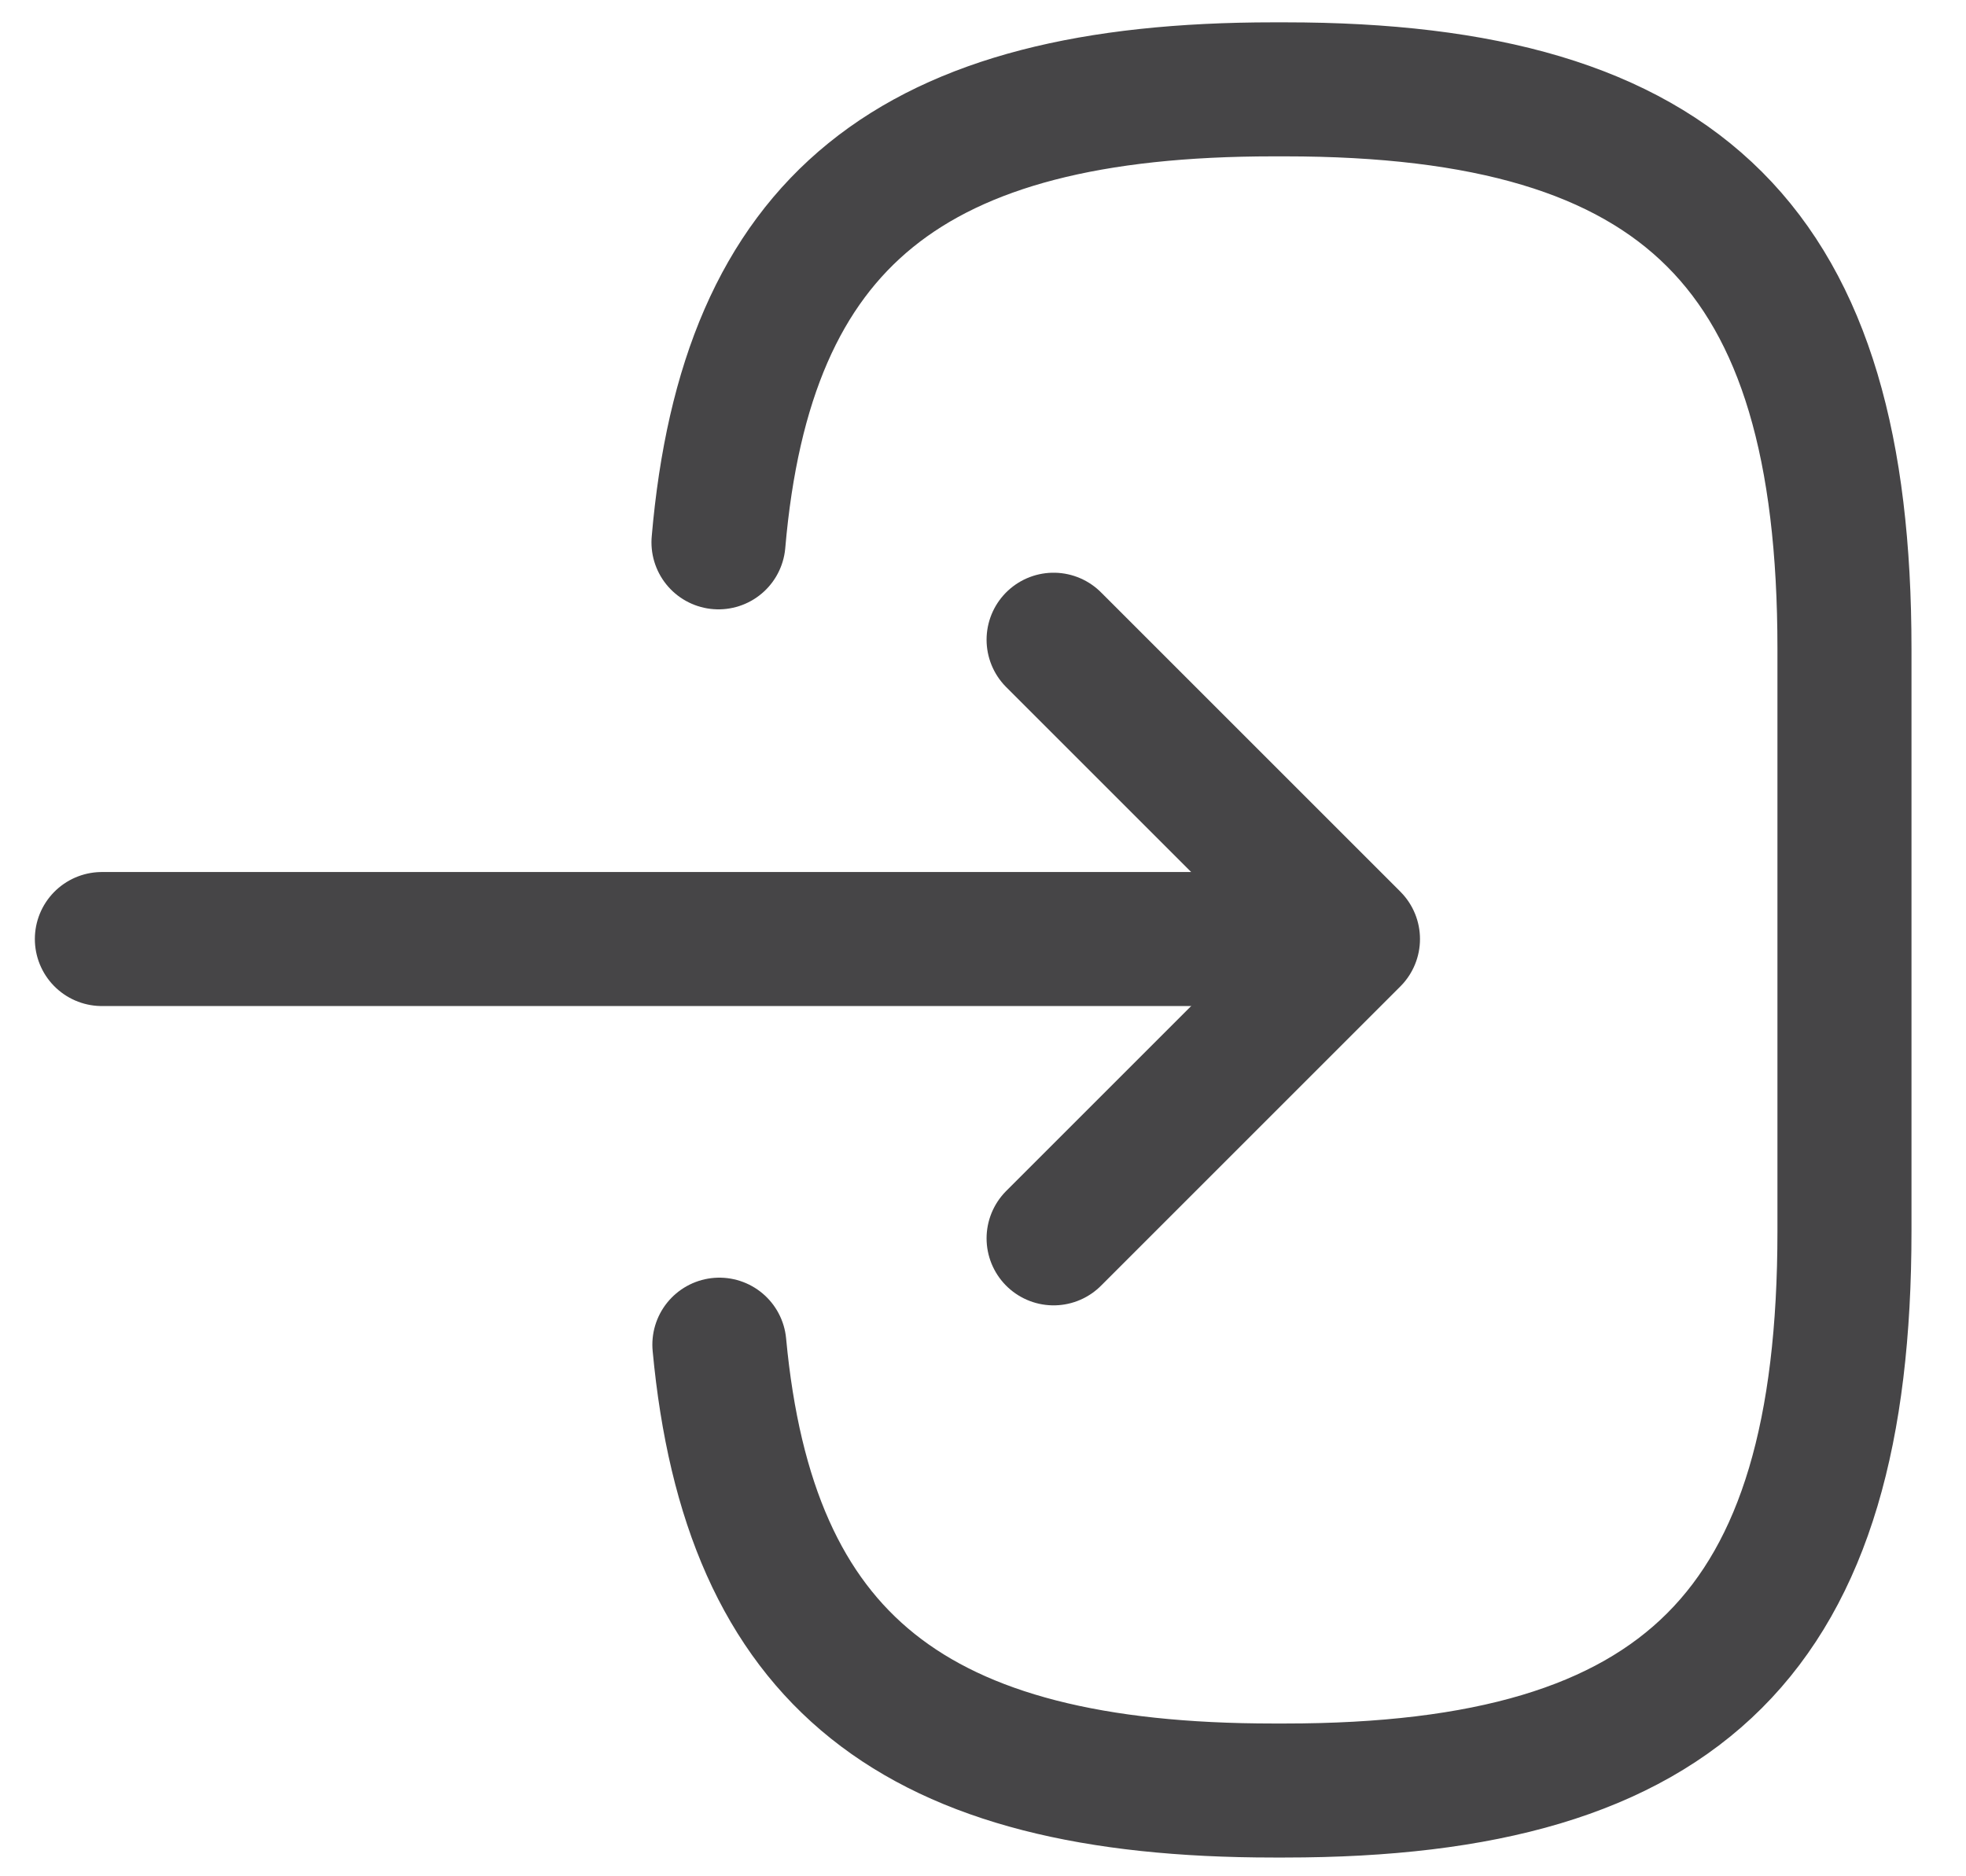 <svg width="22" height="21" viewBox="0 0 22 21" fill="none" xmlns="http://www.w3.org/2000/svg">
<g id="ic_logout">
<path id="Vector" d="M8.04 6.07C8.35 2.47 10.2 1 14.25 1H14.38C18.85 1 20.64 2.79 20.64 7.26V13.78C20.64 18.25 18.85 20.04 14.38 20.04H14.25C10.23 20.04 8.38 18.59 8.05 15.05M1.14 10.51H14.02" stroke="#464547" stroke-width="1.5" stroke-linecap="round" stroke-linejoin="round"/>
<path id="Vector_2" d="M11.79 7.16L15.14 10.51L11.79 13.86" stroke="#464547" stroke-width="1.5" stroke-linecap="round" stroke-linejoin="round"/>
</g>
</svg>
